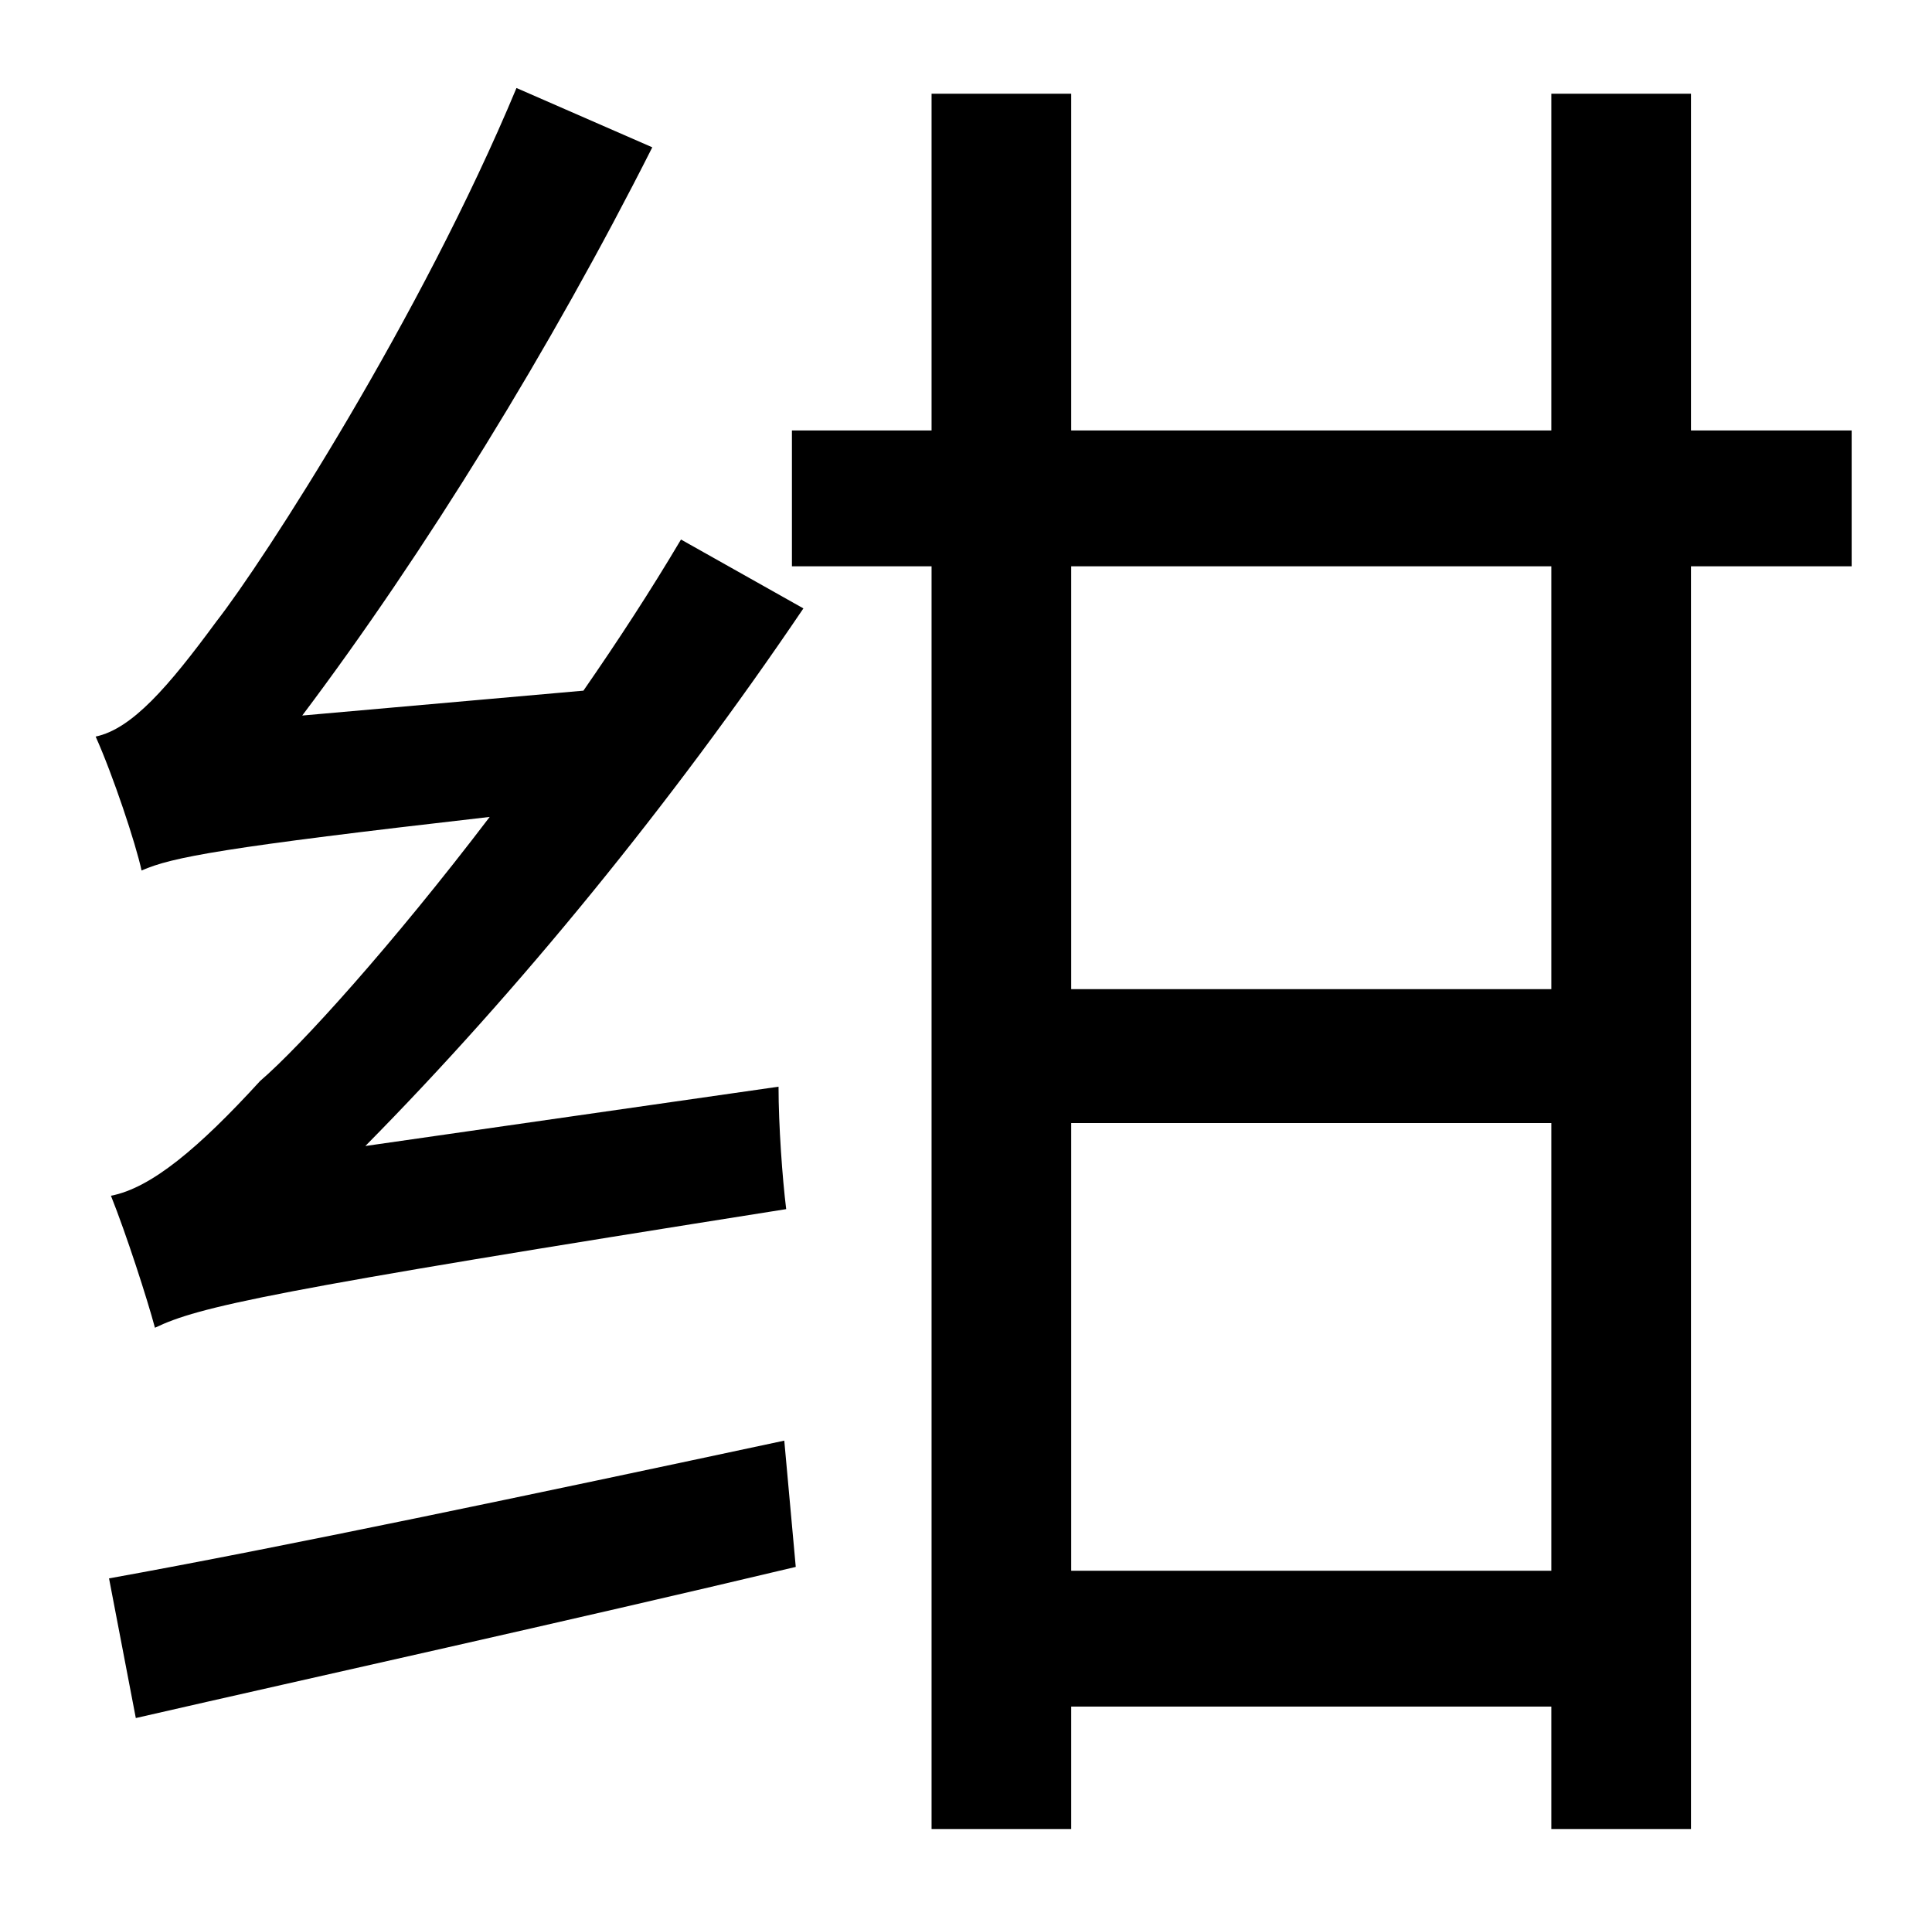 <?xml version="1.0" standalone="no"?>
<!DOCTYPE svg PUBLIC "-//W3C//DTD SVG 1.1//EN" "http://www.w3.org/Graphics/SVG/1.1/DTD/svg11.dtd" >
<svg xmlns="http://www.w3.org/2000/svg" xmlns:xlink="http://www.w3.org/1999/xlink" version="1.1" viewBox="-10 0 1010 1000">
   <path fill="currentColor"
d="M61 898l-14 -73c89 -16 222 -44 353 -72l6 66c-122 29 -249 57 -345 79zM148 374l147 -13c18 -26 35 -52 51 -79l64 36c-69 102 -149 200 -229 281l216 -31c0 20 2 48 4 64c-272 43 -307 51 -330 62c-4 -15 -15 -49 -23 -69c21 -4 46 -25 78 -60c21 -18 69 -71 120 -138
c-140 16 -166 21 -182 28c-3 -14 -15 -50 -24 -70c19 -4 38 -26 63 -60c25 -32 107 -159 157 -279l71 31c-53 105 -119 212 -183 297zM801 517v-221h-251v221h251zM550 821h251v-234h-251v234zM958 225v71h-84v660h-73v-64h-251v64h-73v-660h-73v-71h73v-176h73v176h251
v-176h73v176h84z" />
</svg>
